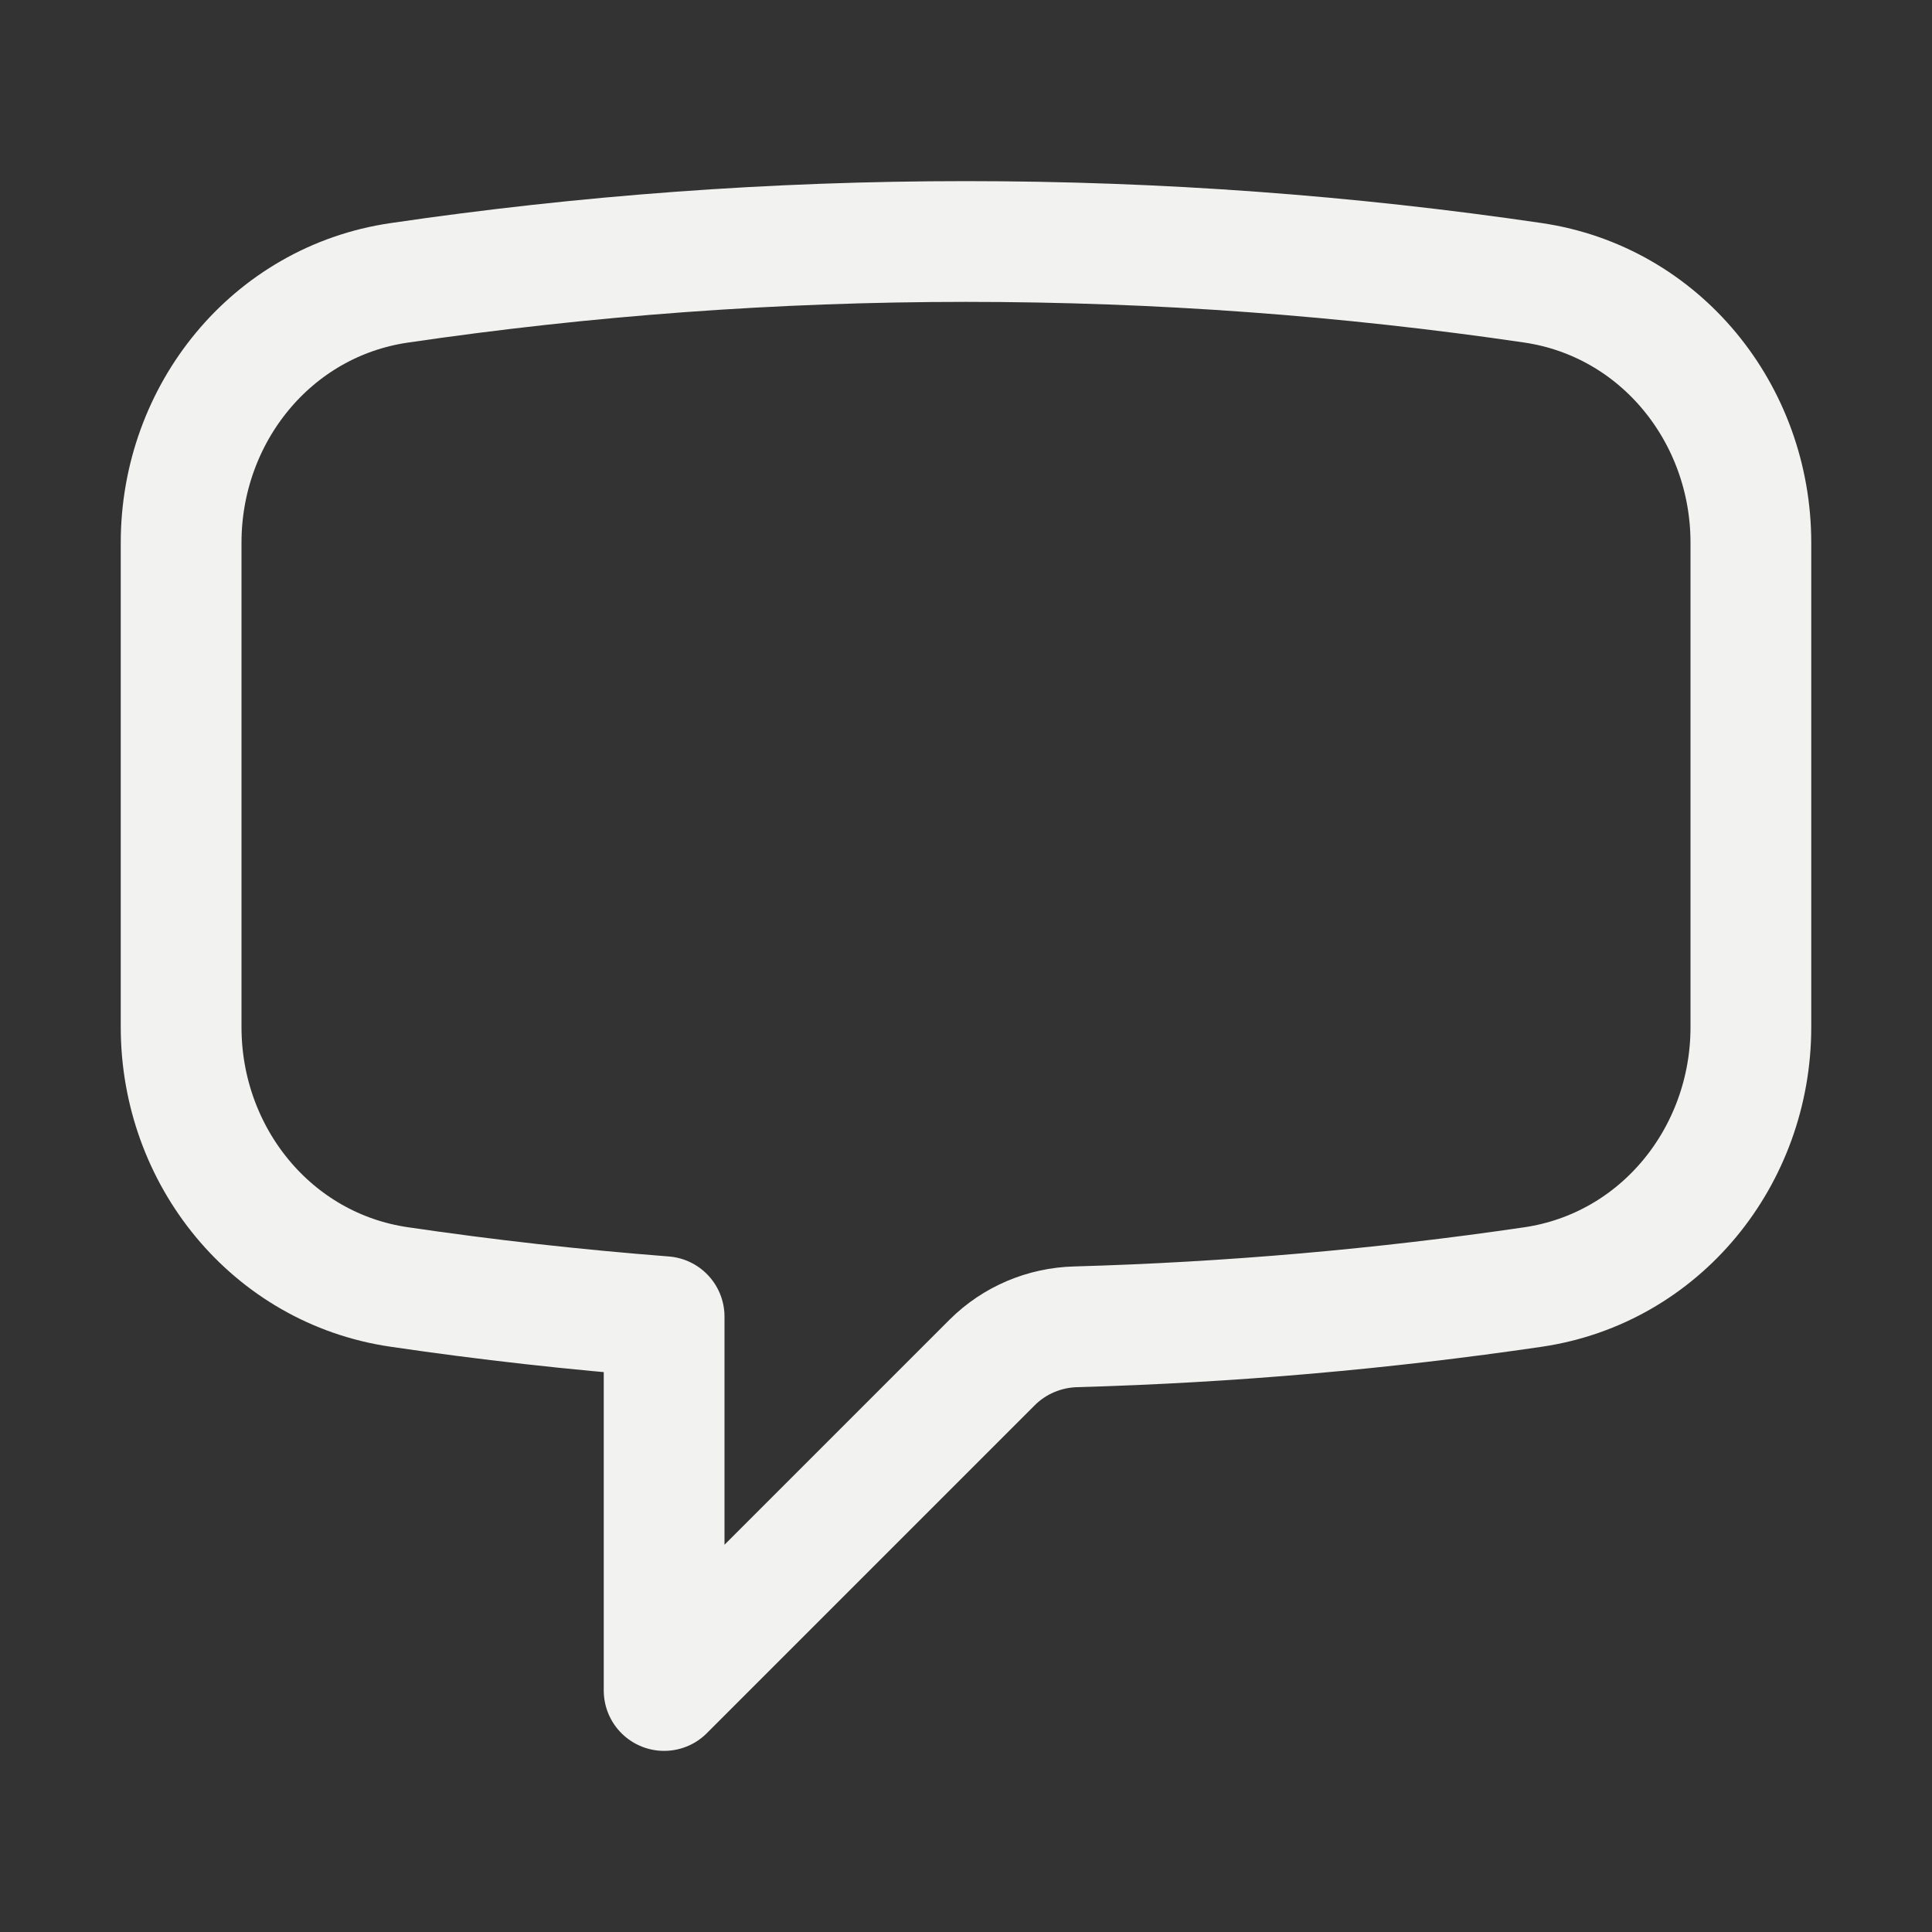 <svg width="24" height="24" viewBox="0 0 24 24" fill="none" xmlns="http://www.w3.org/2000/svg">
<rect x="0" y="0" width="24" height="24" fill="#333333" stroke="none"/>
<path d="M2.25 12.76C2.25 14.361 3.373 15.755 4.957 15.987C6.044 16.147 7.142 16.27 8.25 16.356V21L12.326 16.924C12.602 16.649 12.974 16.492 13.364 16.482C15.287 16.428 17.182 16.261 19.043 15.988C20.627 15.755 21.75 14.361 21.75 12.76V6.741C21.75 5.14 20.627 3.746 19.043 3.513C16.744 3.175 14.393 3 12 3C9.608 3 7.256 3.176 4.957 3.514C3.373 3.746 2.25 5.14 2.25 6.741V12.76Z" stroke="#F2F2F0" stroke-width="1.5" stroke-linecap="round" stroke-linejoin="round"/>
</svg>
